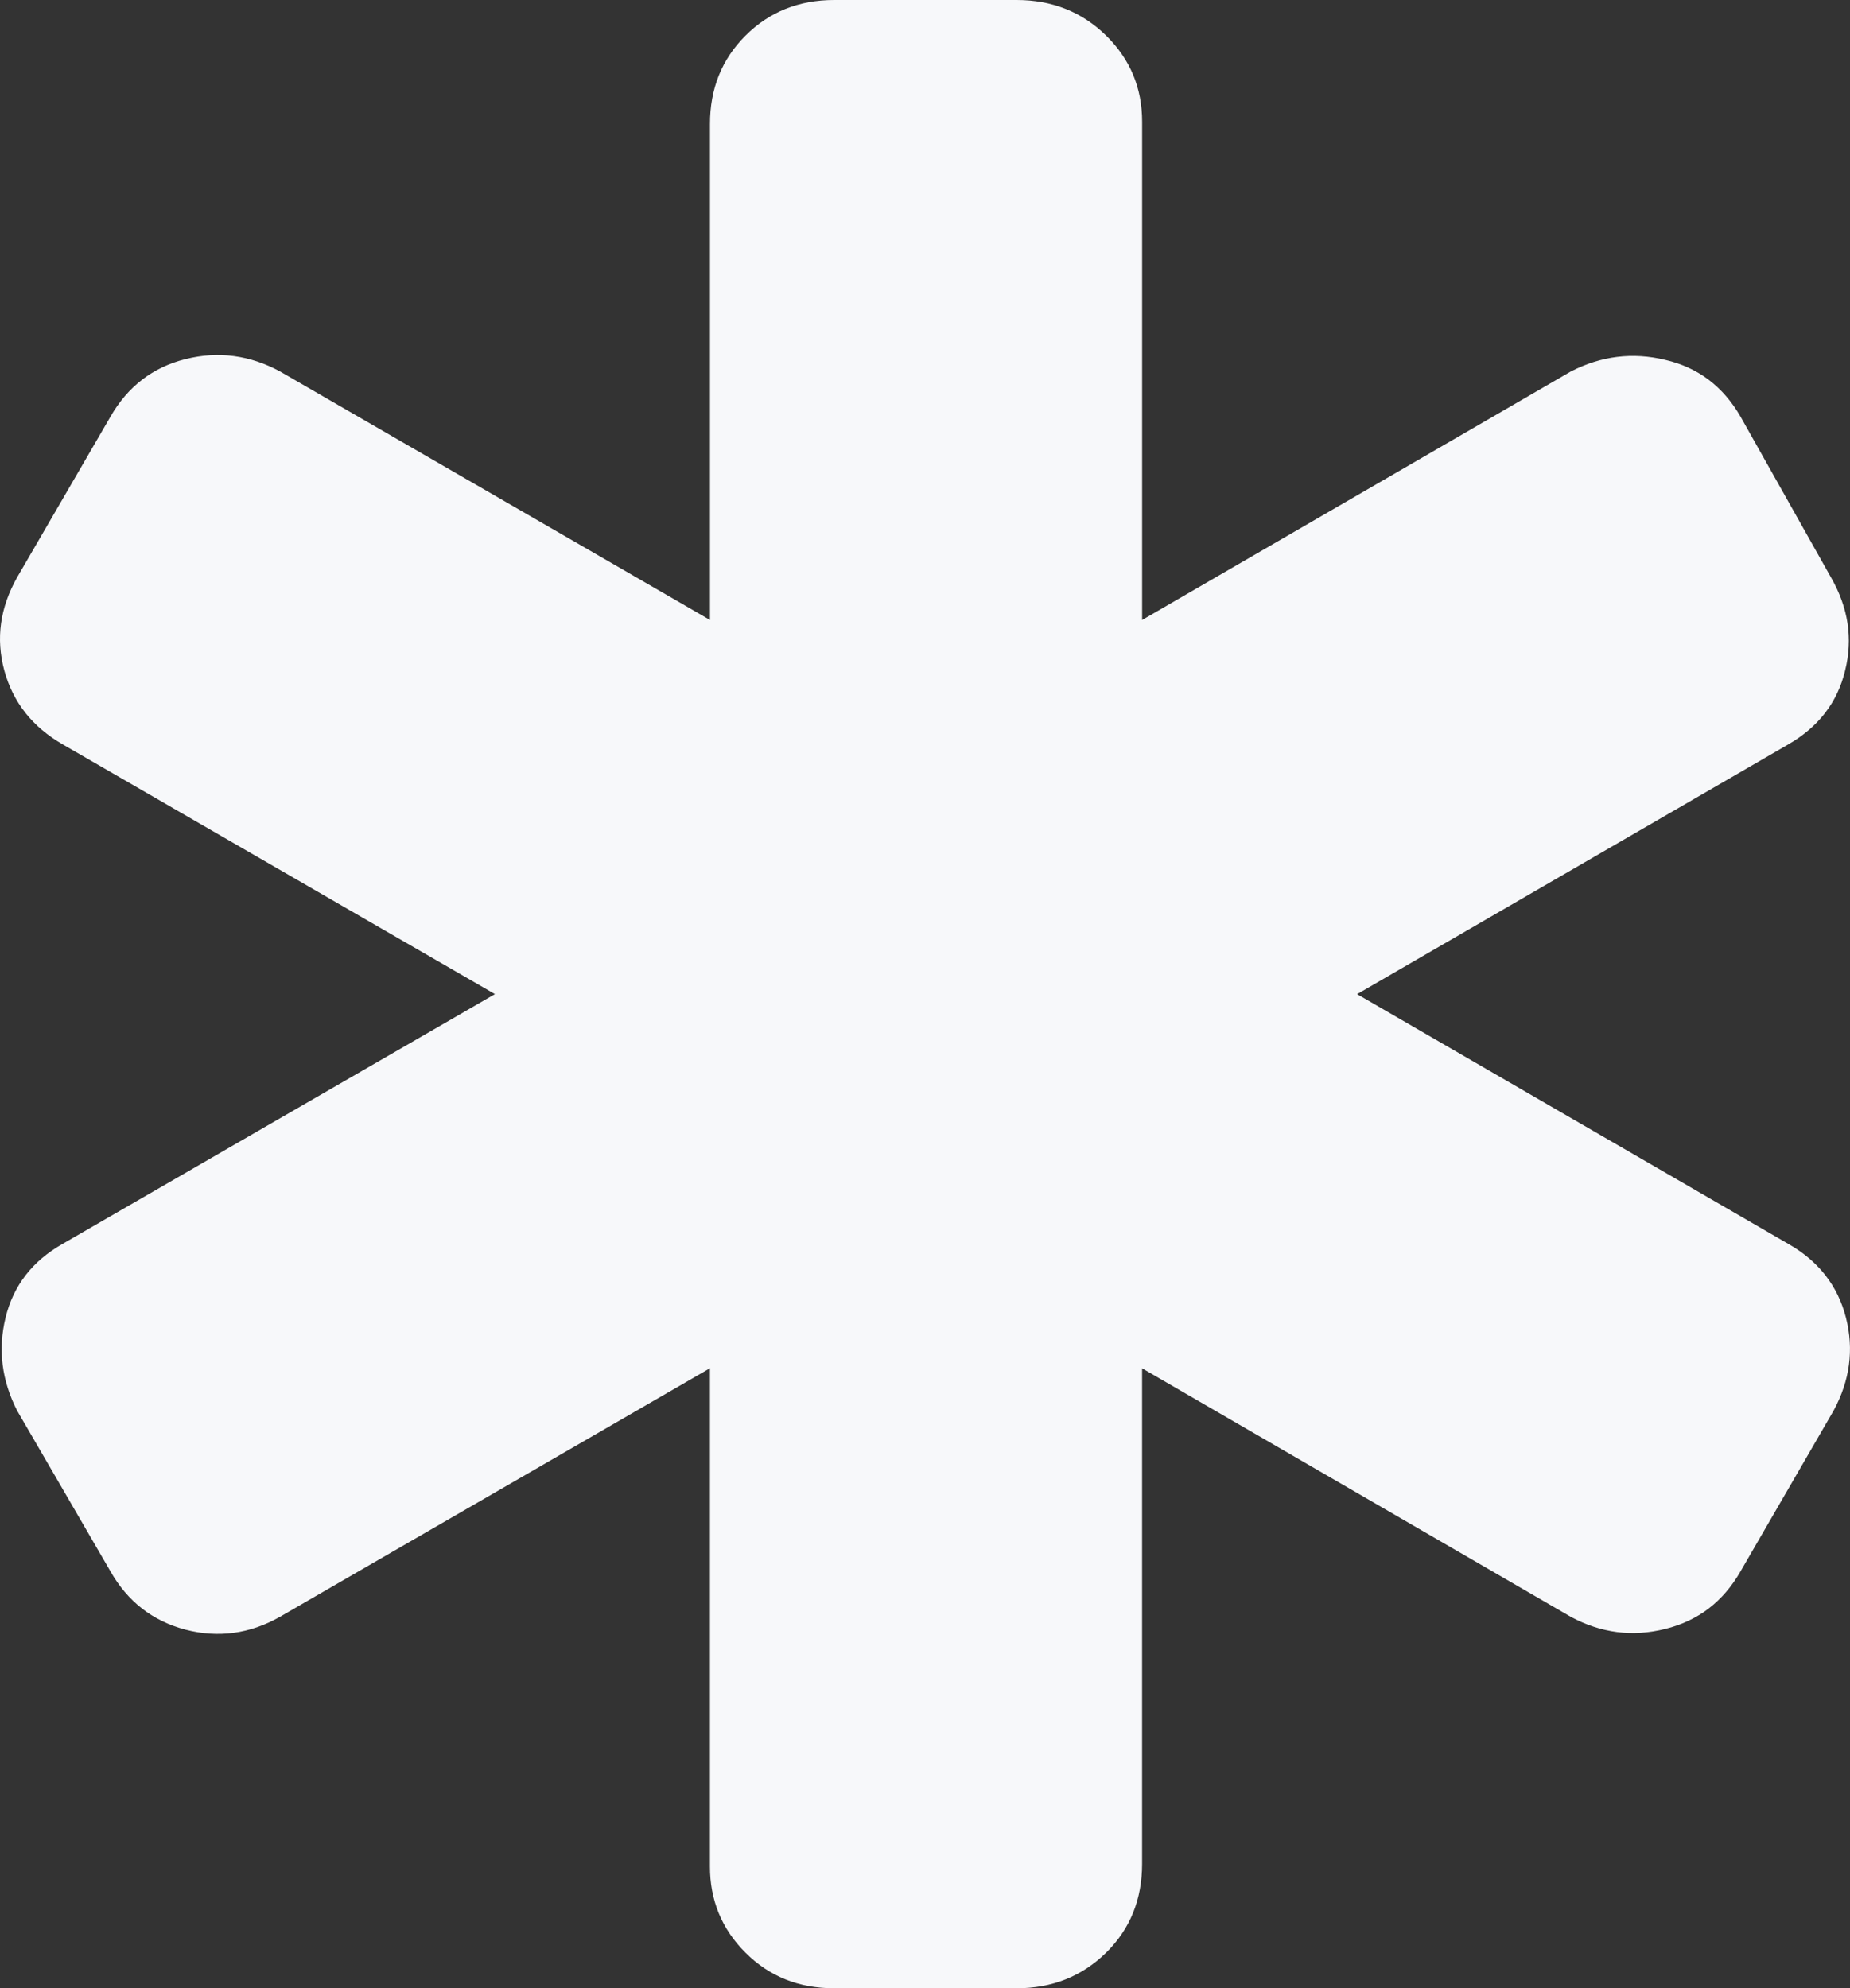 <svg xmlns="http://www.w3.org/2000/svg" width="68.409" height="73.535" viewBox="0 0 68.409 73.535" enable-background="new 0 0 68.409 73.535"><rect x="0" y="0" width="68.409" height="73.535" fill="#333333" stroke="none"/><path d="M66.129 46.006c1.113 .635 1.826 1.543 2.129 2.725s.146 2.334-.459 3.447l-3.438 5.938c-.645 1.123-1.562 1.826-2.783 2.129-1.211 .303-2.373 .156-3.496-.449l-15.85-9.189v18.33c0 1.309-.439 2.402-1.328 3.281-.898 .879-2.002 1.318-3.311 1.318h-6.748c-1.309 0-2.402-.439-3.281-1.318s-1.312-1.943-1.312-3.184v-18.429l-15.895 9.189c-1.117 .635-2.285 .791-3.496 .479-1.215-.322-2.139-1.035-2.777-2.158l-3.448-5.938c-.571-1.113-.718-2.266-.43-3.447s.991-2.09 2.109-2.725l15.987-9.238-15.986-9.238c-1.118-.645-1.836-1.553-2.158-2.734-.317-1.182-.156-2.324 .479-3.447l3.448-5.938c.639-1.113 1.562-1.826 2.777-2.129 1.211-.303 2.379-.146 3.496 .459l15.895 9.189v-18.339c0-1.309 .434-2.393 1.312-3.271s1.973-1.319 3.281-1.319h6.748c1.309 0 2.412 .439 3.311 1.318 .889 .879 1.328 1.934 1.328 3.184v18.428l15.85-9.189c1.123-.576 2.285-.723 3.496-.43 1.221 .283 2.139 .986 2.783 2.1l3.34 5.938c.645 1.123 .82 2.266 .527 3.447-.283 1.182-.986 2.09-2.1 2.734l-15.947 9.238 15.947 9.238z" fill="#f7f8fa"/></svg>